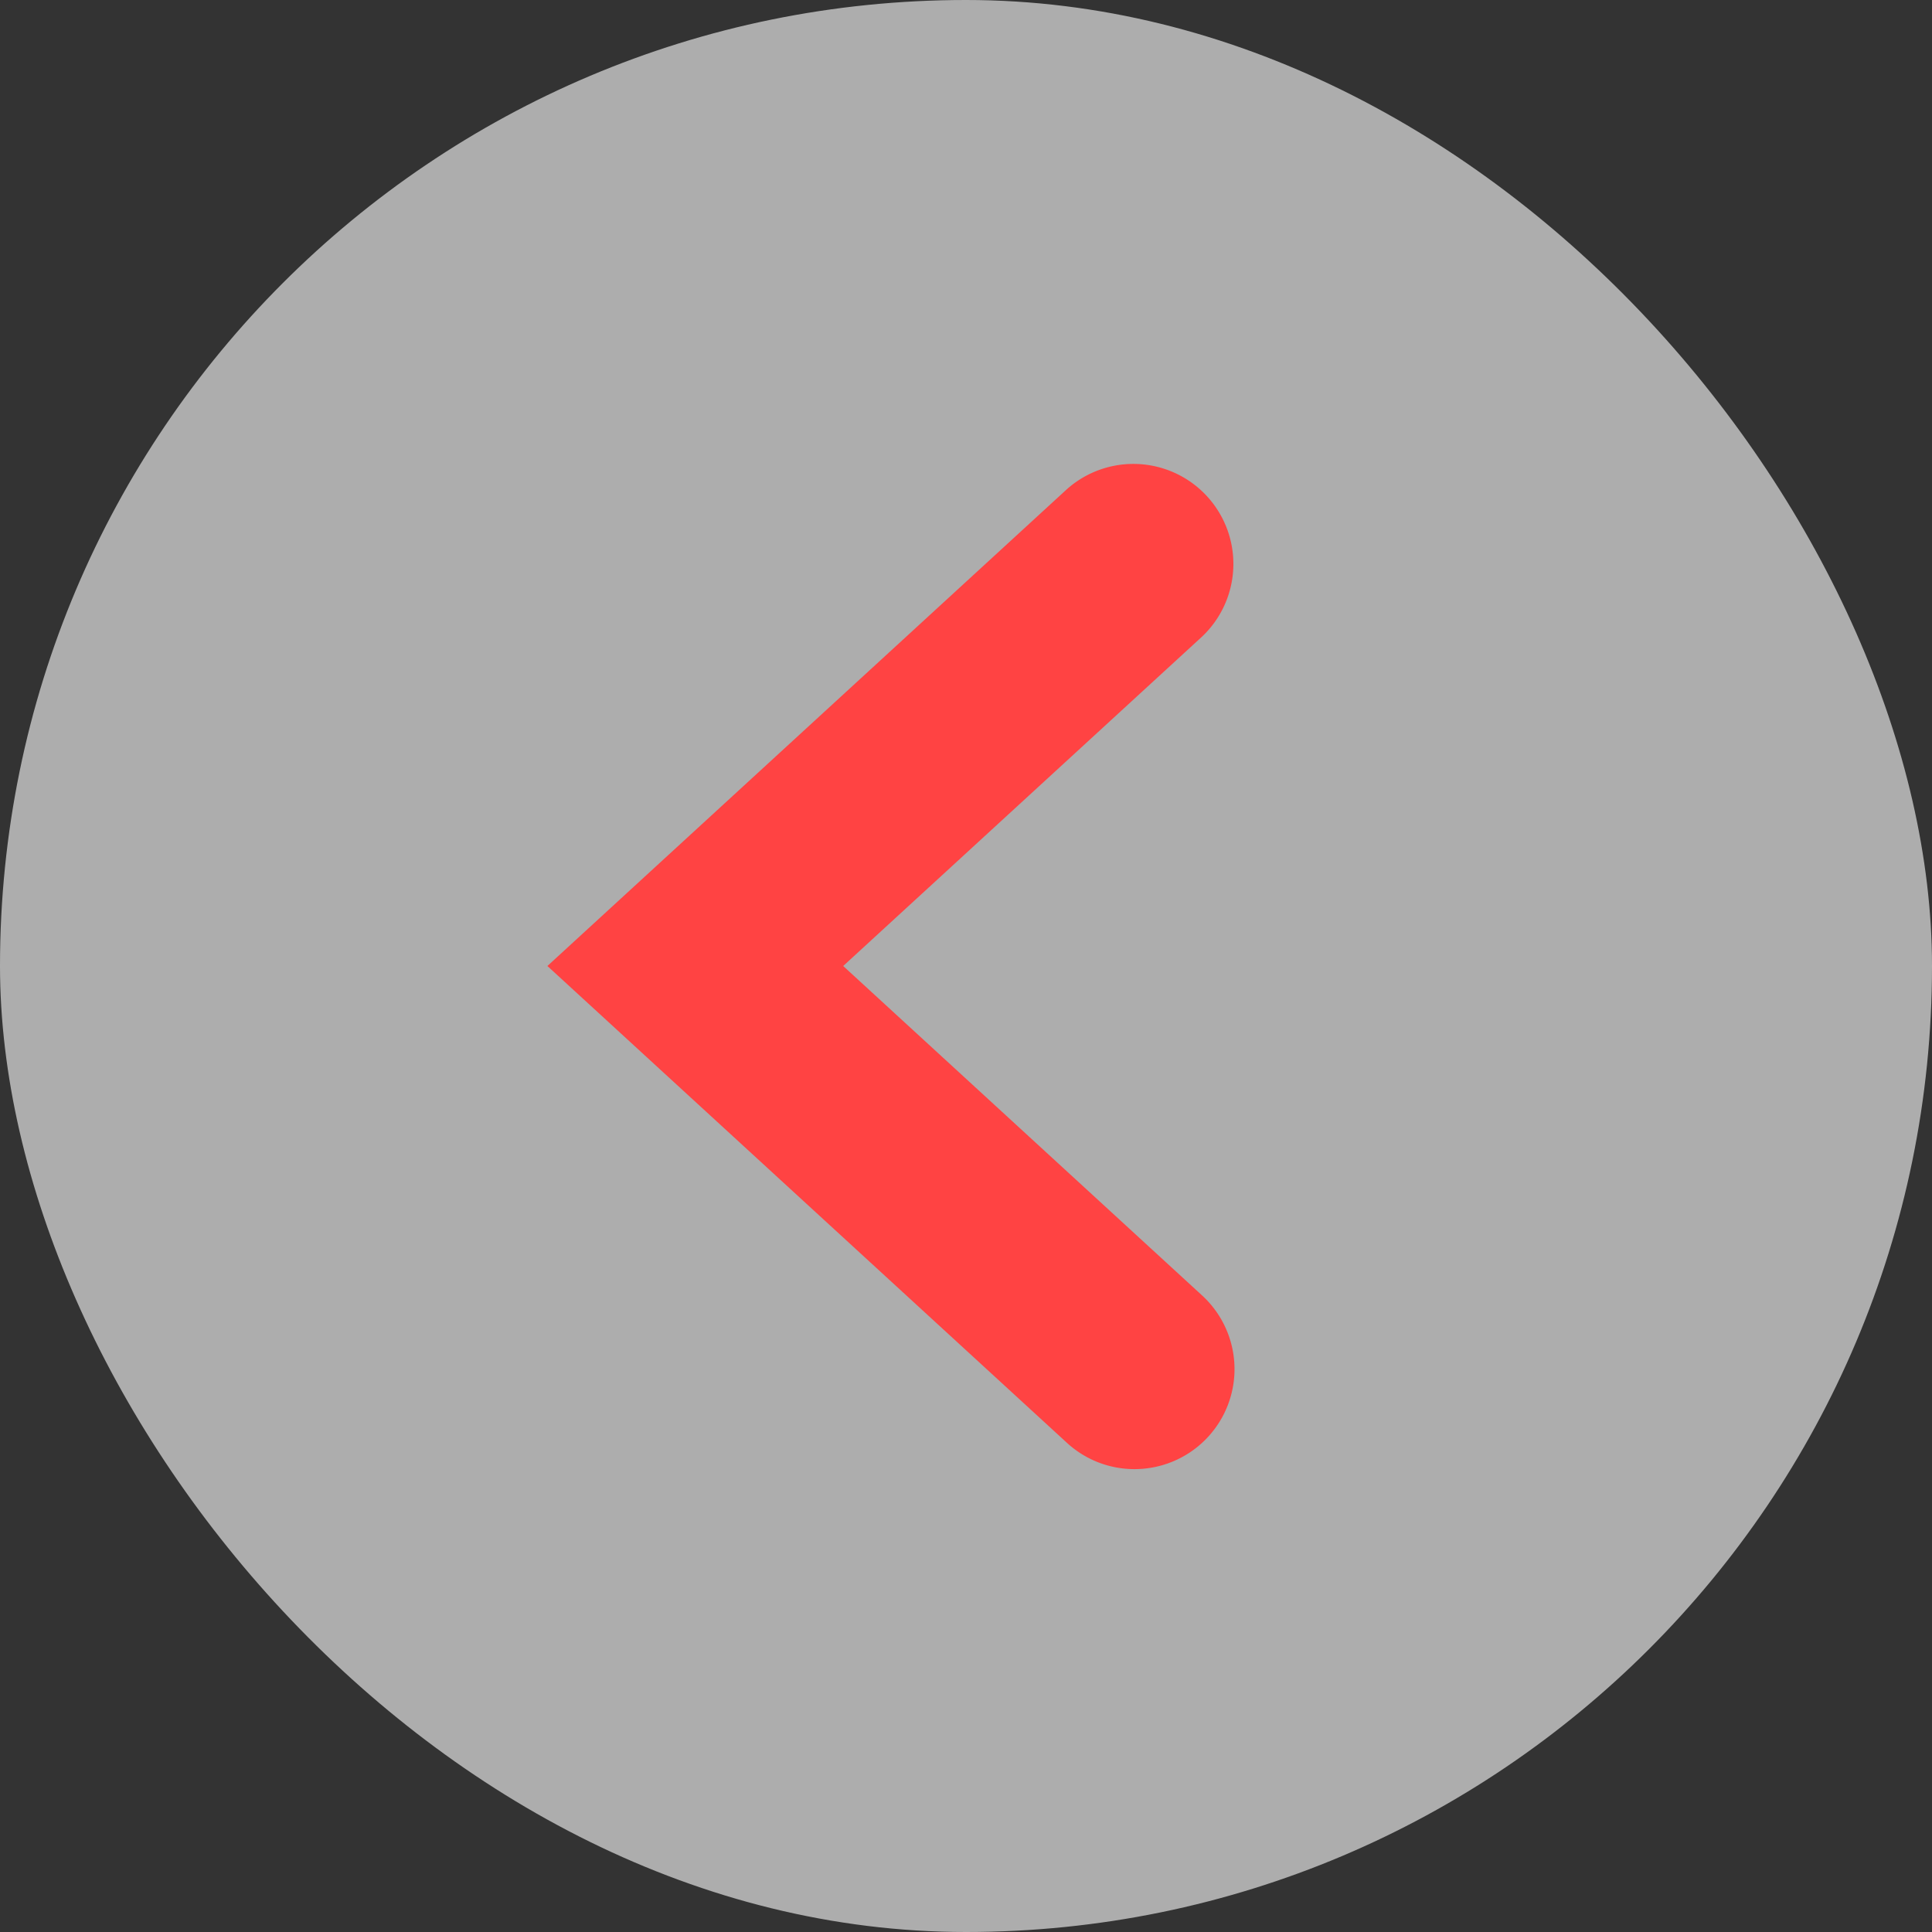 <svg xmlns="http://www.w3.org/2000/svg" xmlns:xlink="http://www.w3.org/1999/xlink" width="60" height="60" viewBox="0 0 60 60">
  <rect x="0" y="0" width="60" height="60" fill="#333333" stroke="none"/>
  <defs>
    <clipPath id="clip-path">
      <rect id="사각형_494" data-name="사각형 494" width="21.339" height="31.249" fill="#ff4343"/>
    </clipPath>
  </defs>
  <g id="그룹_1559" data-name="그룹 1559" transform="translate(-280 -408)">
    <g id="그룹_1556" data-name="그룹 1556">
      <rect id="사각형_493" data-name="사각형 493" width="60" height="60" rx="30" transform="translate(280 408)" fill="#fff" opacity="0.6"/>
    </g>
    <g id="그룹_1558" data-name="그룹 1558" transform="translate(297 422.376)">
      <g id="그룹_1557" data-name="그룹 1557" transform="translate(0 0)" clip-path="url(#clip-path)">
        <path id="패스_6892" data-name="패스 6892" d="M18.233,31.249a3.094,3.094,0,0,1-2.1-.818L0,15.624,16.133.817a3.106,3.106,0,0,1,4.2,4.576L9.186,15.624,20.333,25.856a3.105,3.105,0,0,1-2.1,5.393" transform="translate(0 0)" fill="#ff4343"/>
      </g>
    </g>
  </g>
</svg>
